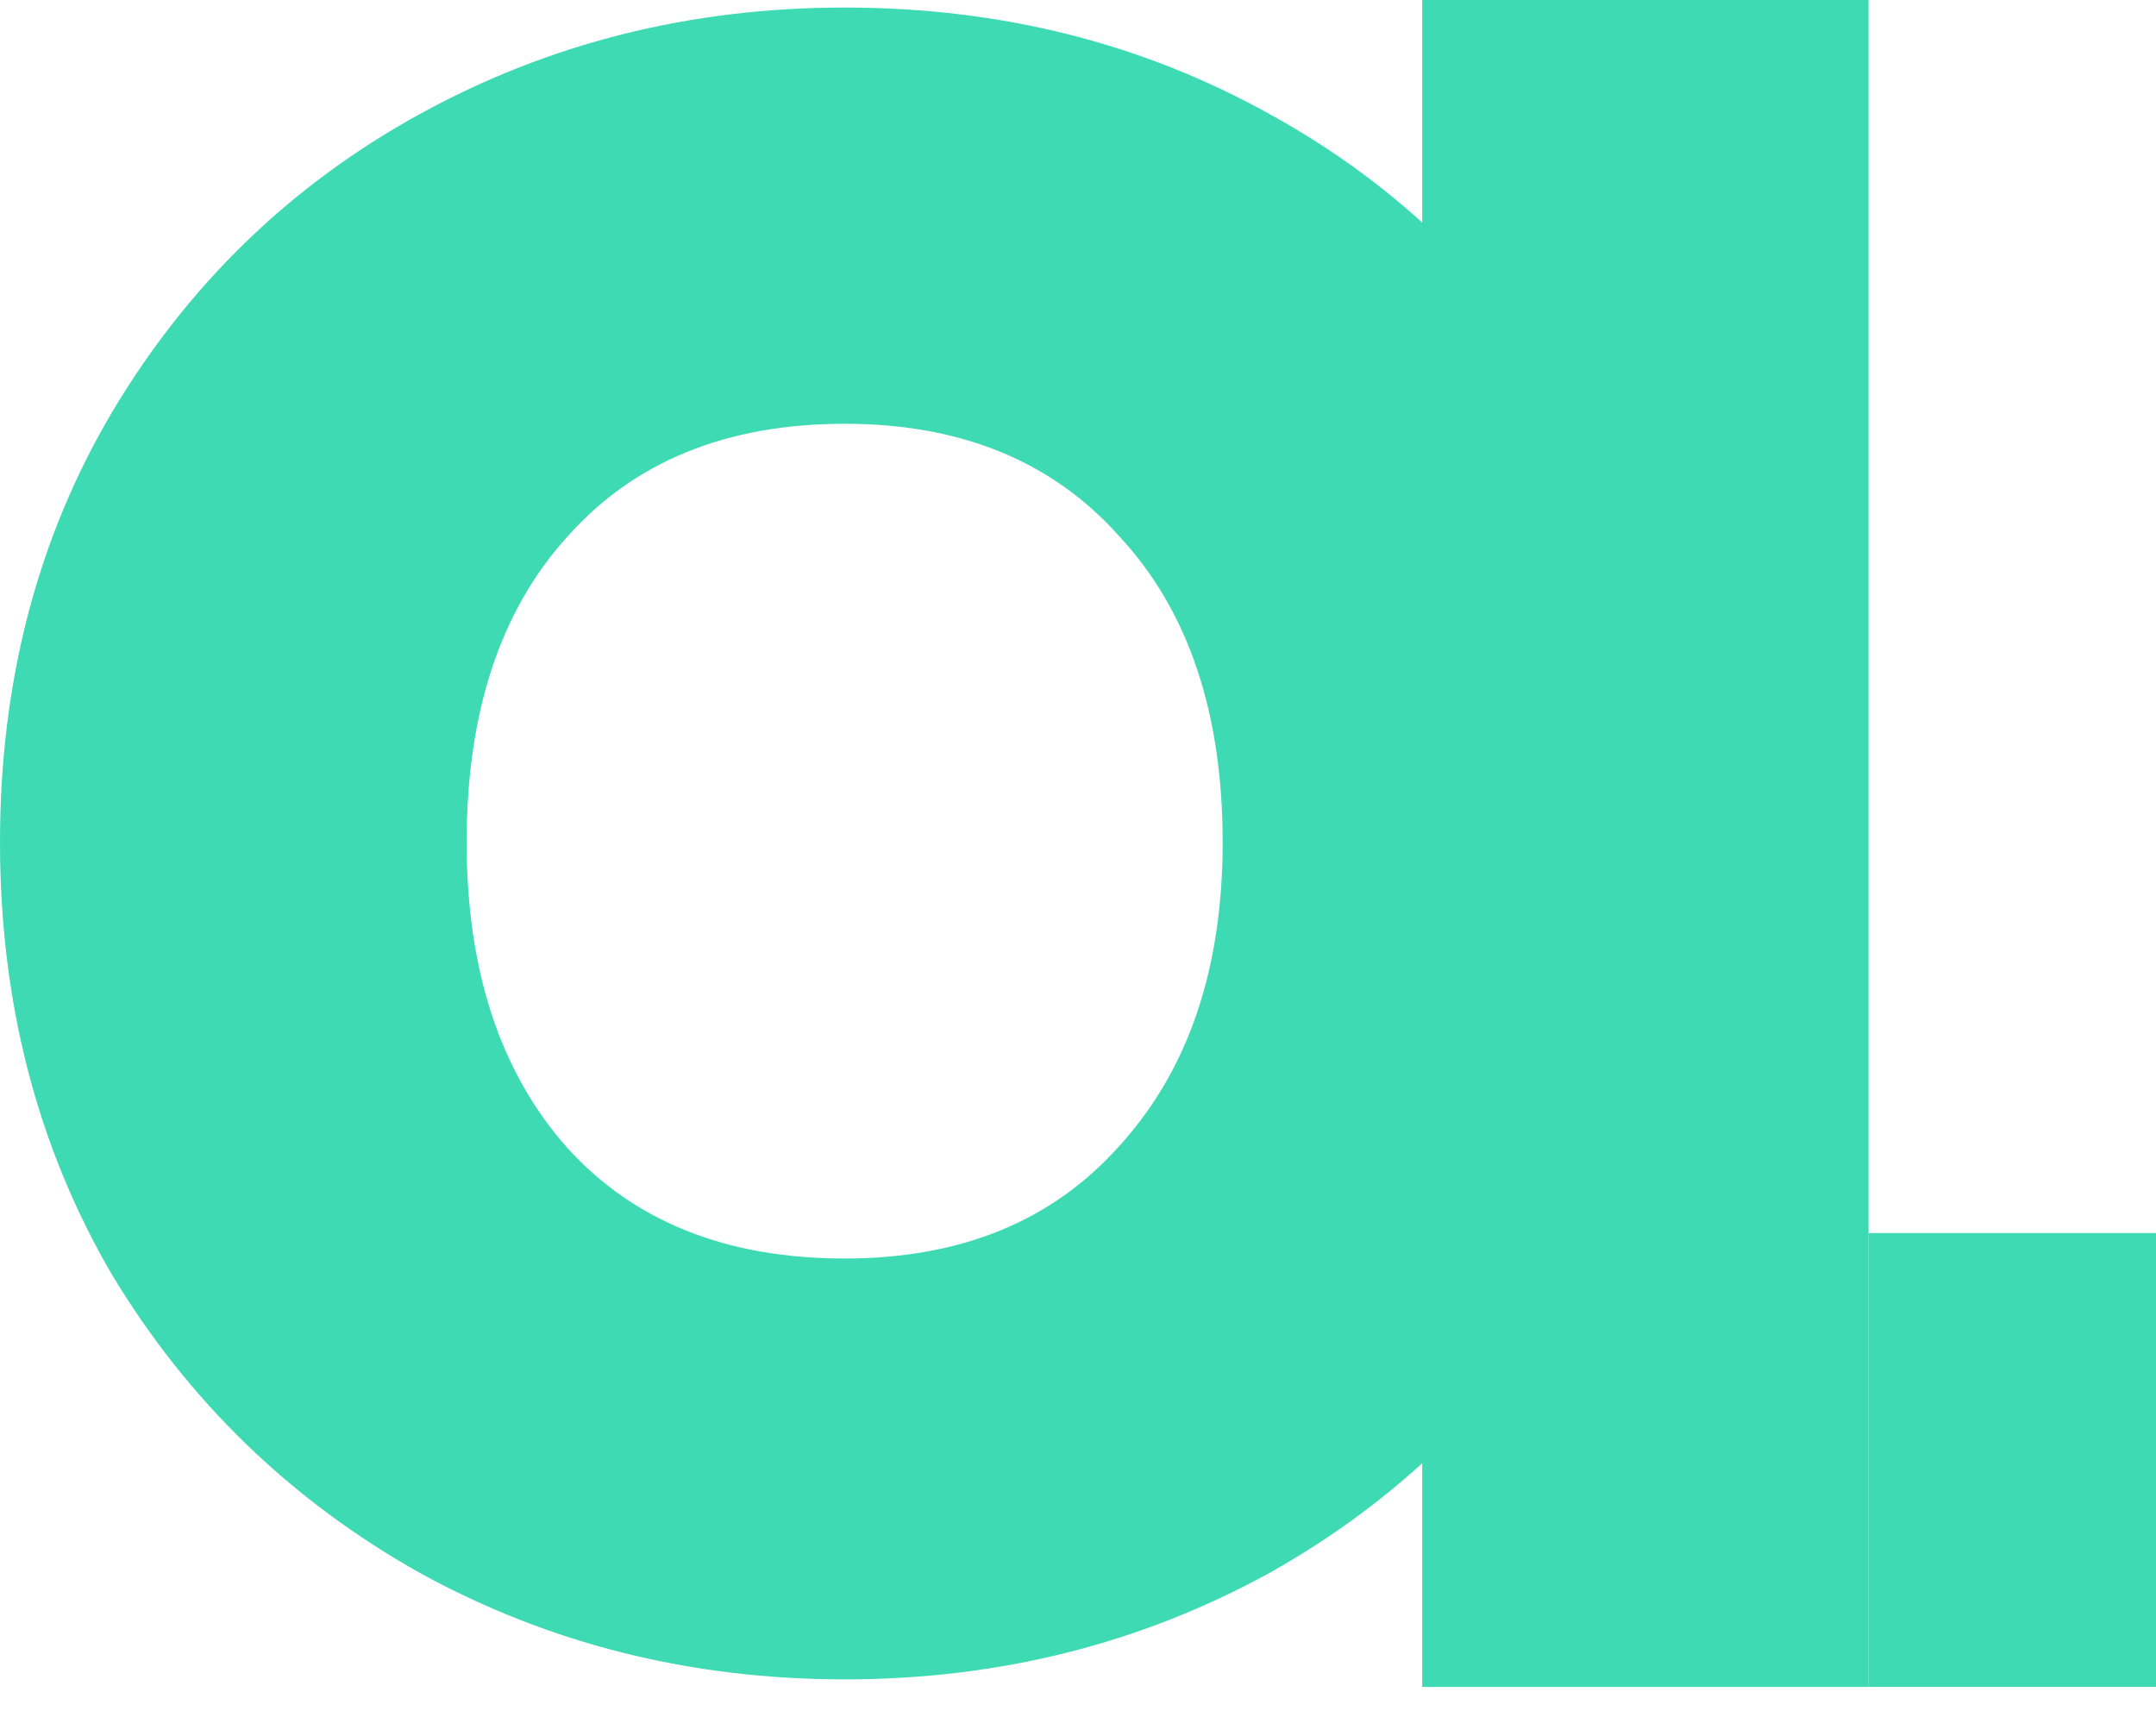 <svg width="54" height="43" viewBox="0 0 54 43" fill="none" xmlns="http://www.w3.org/2000/svg">
<rect x="35.621" width="11.179" height="42.253" fill="#3DDAB4"/>
<rect x="46.8" y="30.884" width="7.2" height="11.368" fill="#3DDAB4"/>
<path d="M21.155 42.063C17.299 42.063 13.753 41.175 10.519 39.399C7.286 37.584 4.714 35.094 2.805 31.928C0.935 28.723 0 25.113 0 21.097C0 17.082 0.935 13.491 2.805 10.325C4.714 7.12 7.286 4.63 10.519 2.854C13.753 1.078 17.299 0.189 21.155 0.189C25.052 0.189 28.597 1.078 31.792 2.854C35.026 4.63 37.577 7.12 39.447 10.325C41.318 13.491 42.253 17.082 42.253 21.097C42.253 25.113 41.318 28.723 39.447 31.928C37.577 35.094 35.026 37.584 31.792 39.399C28.558 41.175 25.013 42.063 21.155 42.063ZM21.155 31.522C24.078 31.522 26.376 30.576 28.052 28.684C29.766 26.793 30.623 24.264 30.623 21.097C30.623 17.854 29.766 15.306 28.052 13.452C26.376 11.56 24.078 10.614 21.155 10.614C18.195 10.614 15.876 11.56 14.201 13.452C12.526 15.306 11.688 17.854 11.688 21.097C11.688 24.302 12.526 26.85 14.201 28.742C15.876 30.596 18.195 31.522 21.155 31.522Z" fill="#3DDAB4"/>
</svg>

